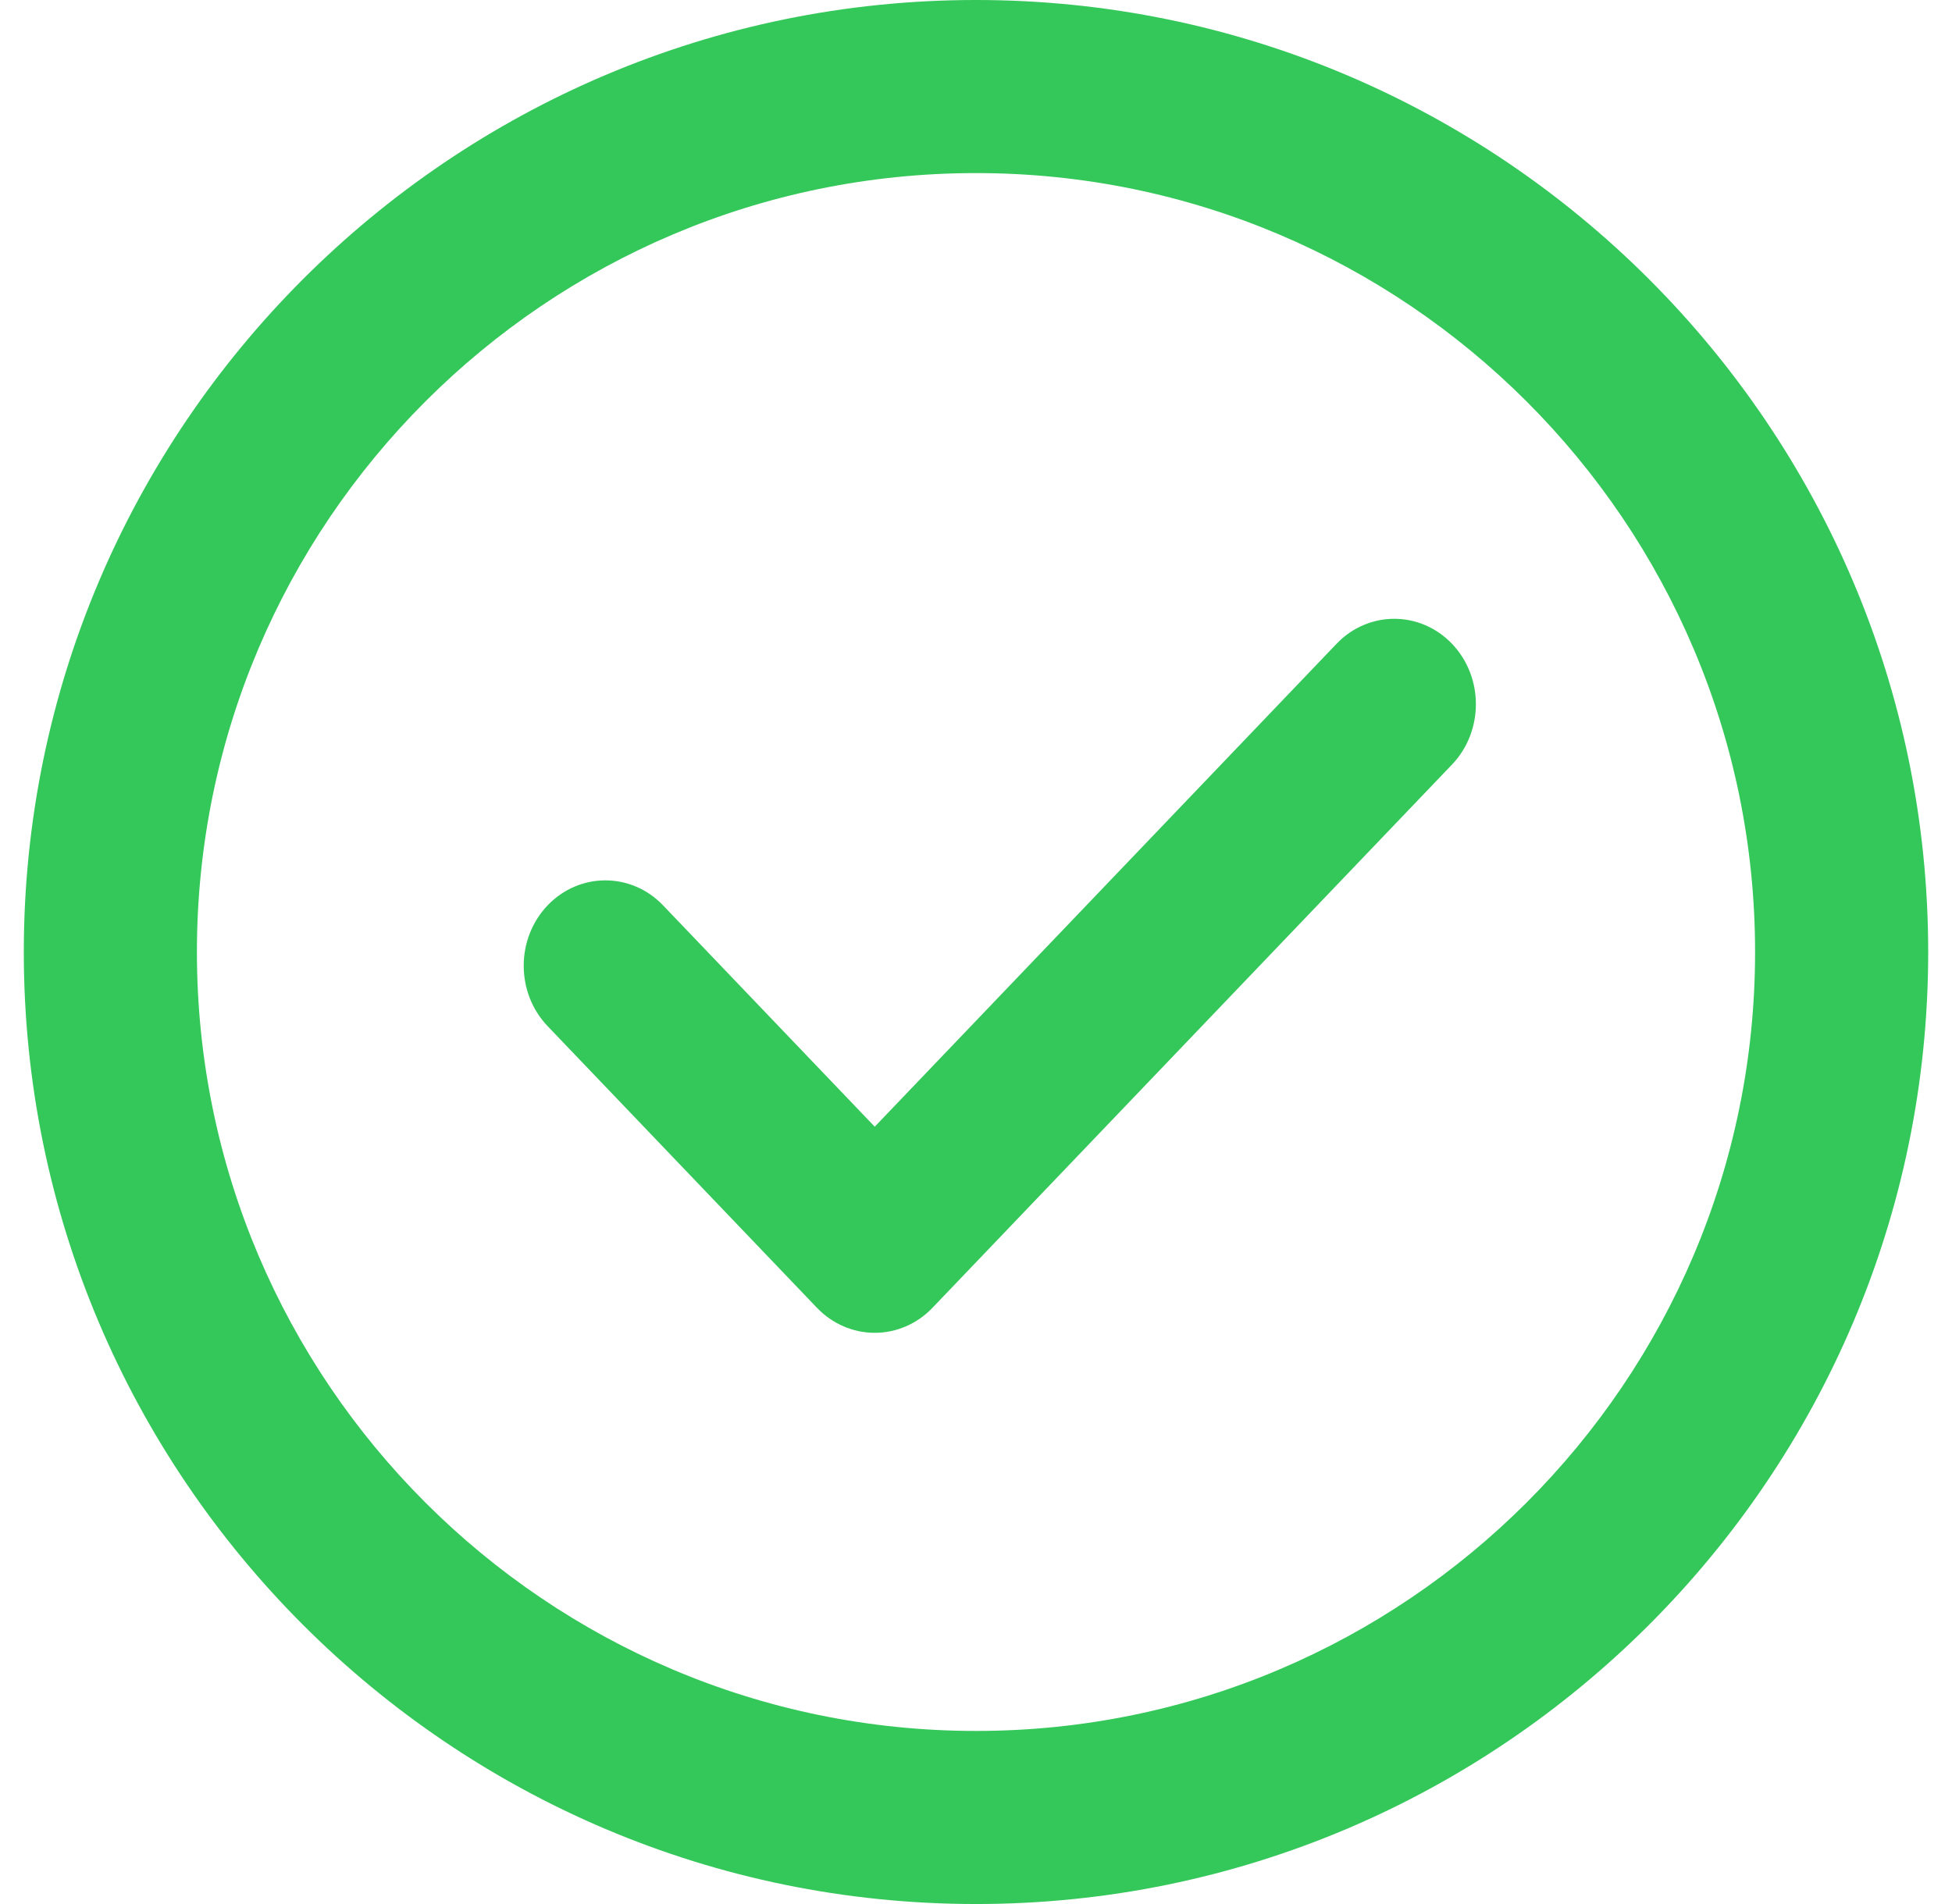 <svg width="41" height="40" viewBox="0 0 41 40" fill="none" xmlns="http://www.w3.org/2000/svg">
<g clip-path="url(#clip0_26_7406)">
<path d="M20.5 0C9.472 0 0.5 8.972 0.5 20C0.5 31.028 9.472 40 20.5 40C31.528 40 40.5 31.028 40.5 20C40.5 8.972 31.528 0 20.5 0ZM20.5 36.364C11.477 36.364 4.136 29.023 4.136 20C4.136 10.977 11.477 3.636 20.5 3.636C29.523 3.636 36.864 10.977 36.864 20C36.864 29.023 29.523 36.364 20.5 36.364Z" fill="#34C759"/>
<path d="M28.073 13.525L18.373 23.67L13.927 19.02C13.258 18.32 12.172 18.32 11.502 19.02C10.833 19.721 10.833 20.856 11.502 21.557L17.16 27.475C17.482 27.811 17.918 28 18.373 28H18.373C18.828 28 19.264 27.811 19.585 27.475L30.498 16.062C31.167 15.361 31.167 14.226 30.498 13.525C29.828 12.825 28.742 12.825 28.073 13.525Z" fill="#34C759"/>
</g>
<defs>
<clipPath id="clip0_26_7406">
<rect width="40" height="40" fill="white" transform="translate(0.5)"/>
</clipPath>
</defs>
</svg>
